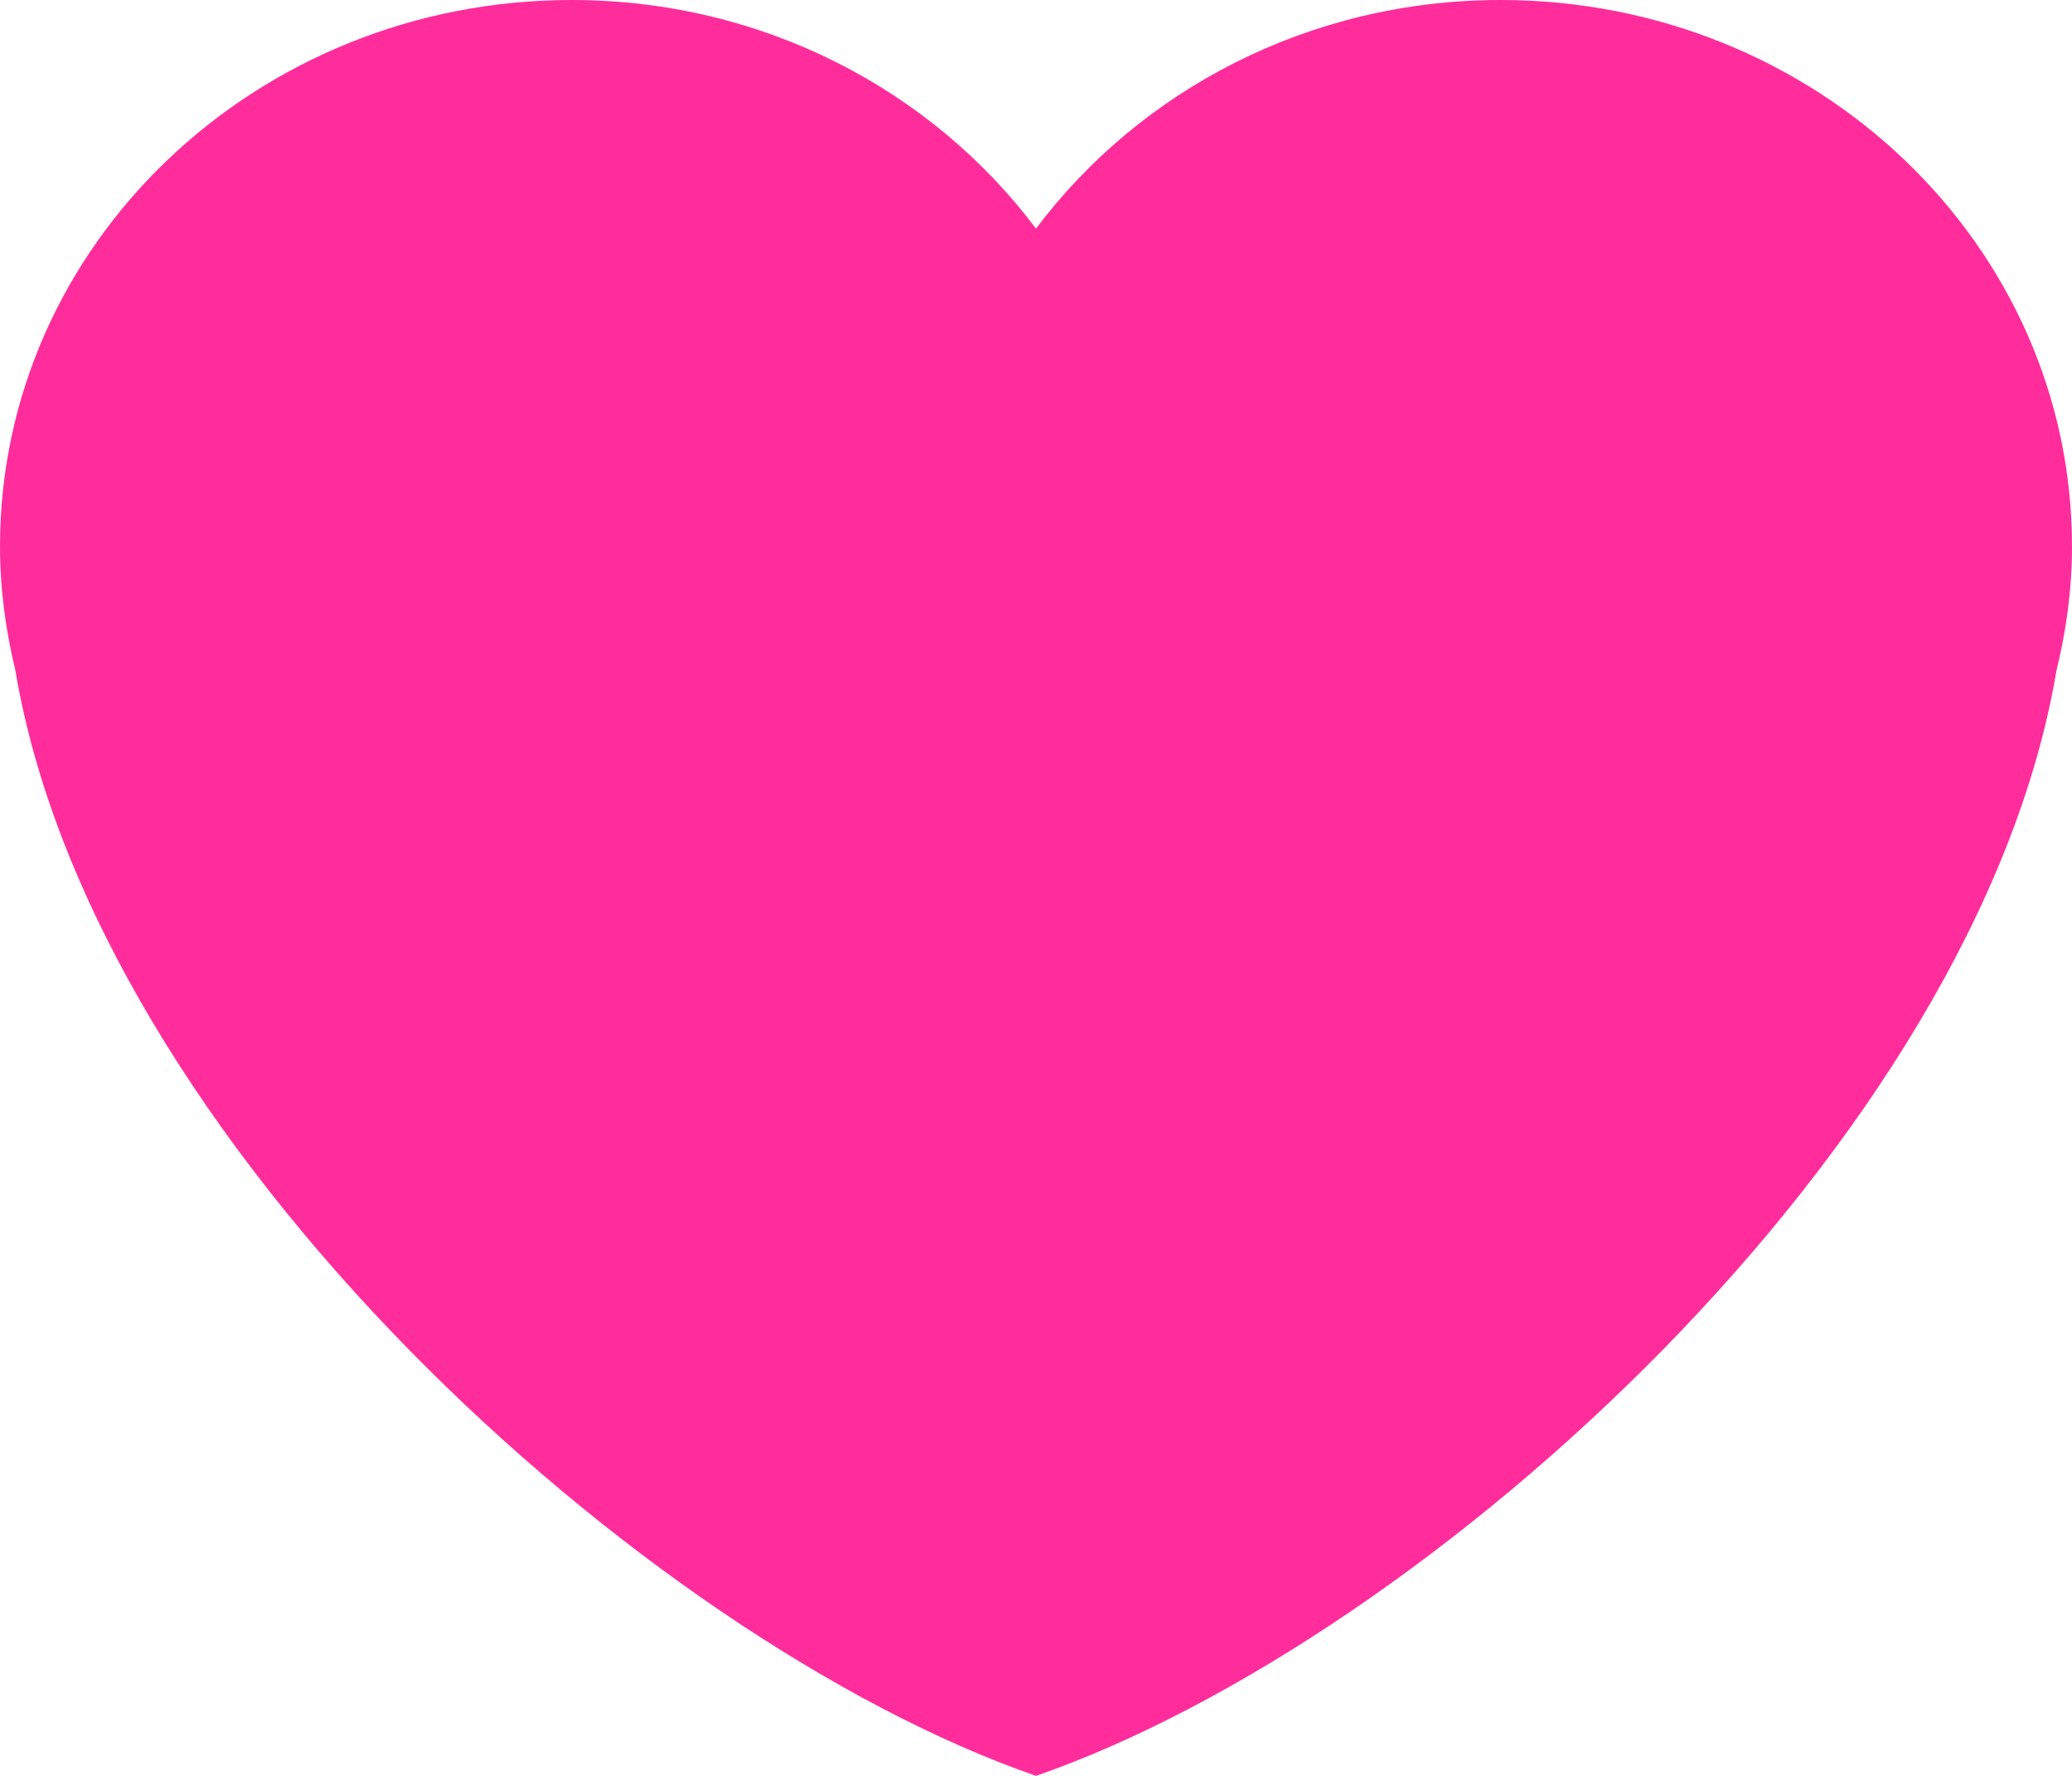 <?xml version="1.0" encoding="utf-8"?>
<!-- Generator: Adobe Illustrator 16.0.0, SVG Export Plug-In . SVG Version: 6.00 Build 0)  -->
<!DOCTYPE svg PUBLIC "-//W3C//DTD SVG 1.1//EN" "http://www.w3.org/Graphics/SVG/1.1/DTD/svg11.dtd">
<svg version="1.1" id="Layer_1" xmlns="http://www.w3.org/2000/svg" xmlns:xlink="http://www.w3.org/1999/xlink" x="0px" y="0px"
	 width="14px" height="12px" viewBox="0 0 14 12" enable-background="new 0 0 14 12" xml:space="preserve">
<path fill="#FF2C9C" d="M14,3.692C14,1.653,12.271,0,10.139,0C8.844,0,7.701,0.611,7,1.545C6.299,0.611,5.157,0,3.862,0
	C1.729,0,0,1.653,0,3.692c0,0.289,0.039,0.569,0.104,0.839C0.64,7.717,4.345,11.077,7,12c2.654-0.923,6.359-4.283,6.895-7.469
	C13.961,4.262,14,3.982,14,3.692L14,3.692z"/>
</svg>
